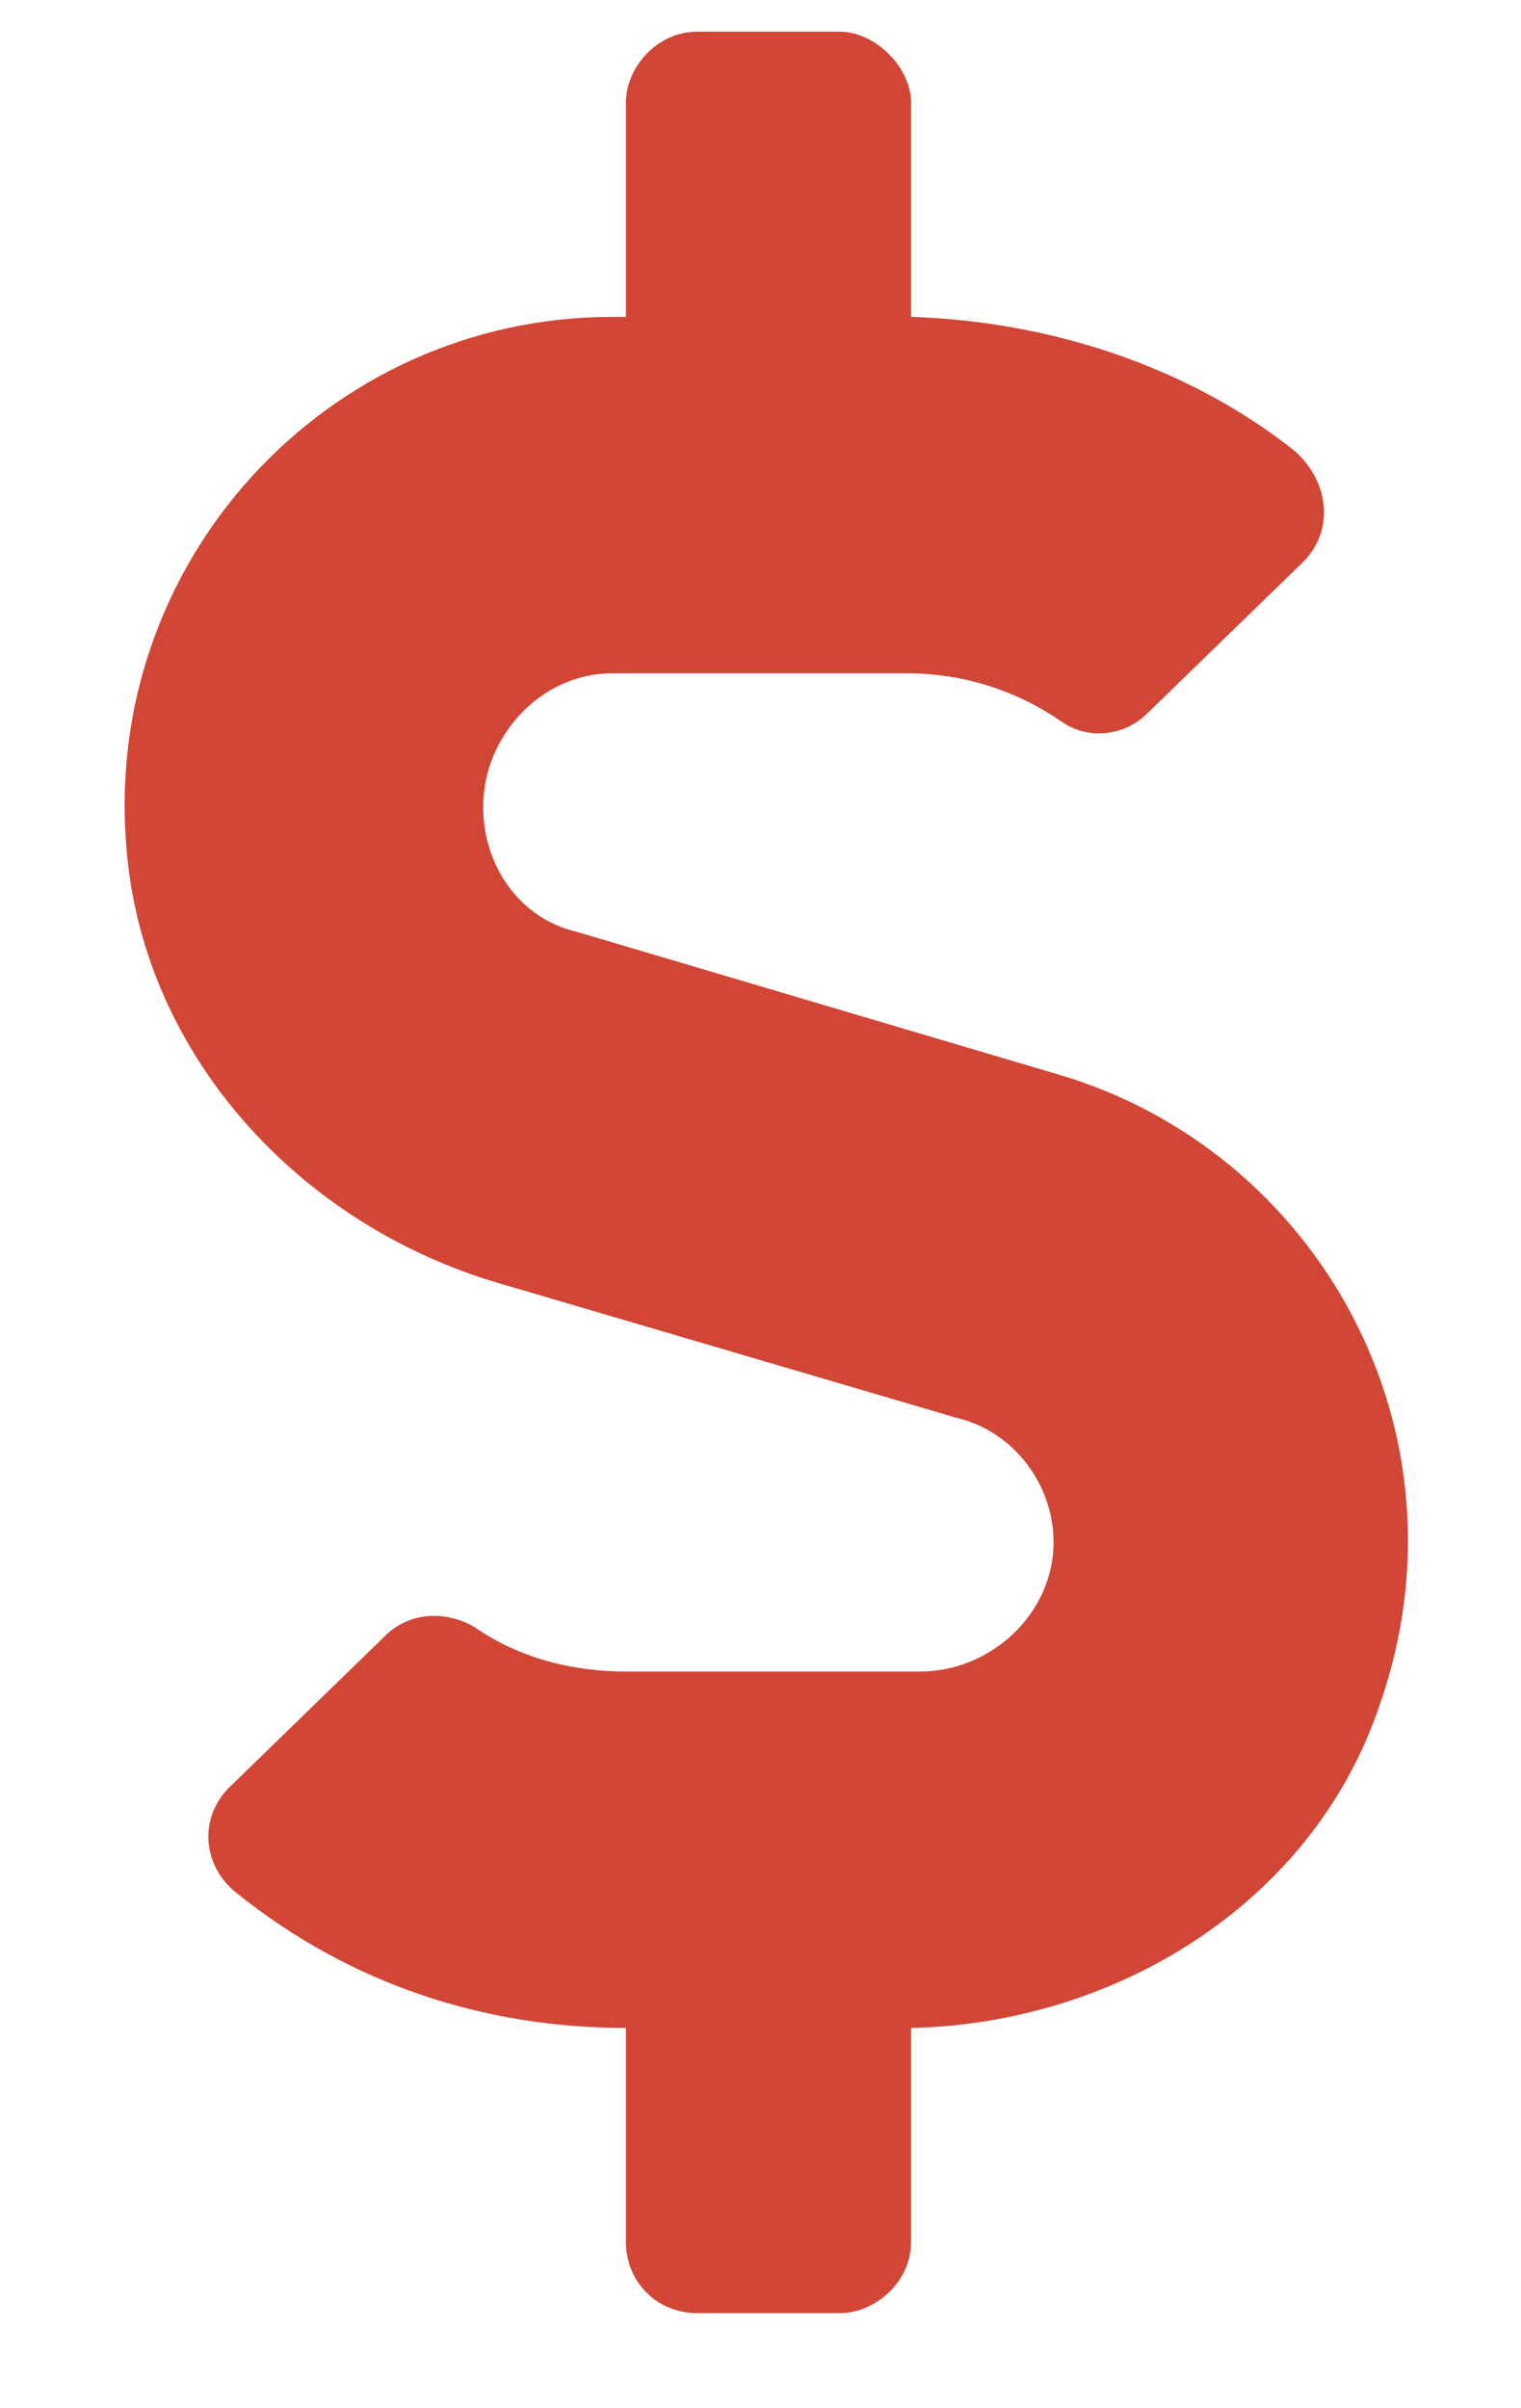 <svg width="12" height="19" viewBox="0 0 12 19" fill="none" xmlns="http://www.w3.org/2000/svg">
<path d="M8.348 8.477L4.551 7.352C4.094 7.246 3.812 6.824 3.812 6.367C3.812 5.805 4.27 5.312 4.832 5.312H7.152C7.609 5.312 8.031 5.453 8.383 5.699C8.594 5.84 8.875 5.805 9.051 5.629L10.281 4.434C10.527 4.188 10.492 3.801 10.211 3.555C9.367 2.887 8.277 2.535 7.188 2.5V0.812C7.188 0.531 6.906 0.25 6.625 0.25H5.5C5.184 0.25 4.938 0.531 4.938 0.812V2.5H4.832C2.582 2.5 0.789 4.434 1 6.719C1.141 8.336 2.371 9.672 3.953 10.129L7.539 11.184C7.996 11.289 8.312 11.711 8.312 12.168C8.312 12.73 7.82 13.188 7.258 13.188H4.938C4.516 13.188 4.094 13.082 3.742 12.836C3.496 12.695 3.215 12.73 3.039 12.906L1.809 14.102C1.562 14.348 1.598 14.734 1.879 14.945C2.758 15.648 3.812 16 4.938 16V17.688C4.938 18.004 5.184 18.25 5.5 18.25H6.625C6.906 18.25 7.188 18.004 7.188 17.688V16C8.805 15.965 10.352 15.016 10.879 13.469C11.652 11.289 10.387 9.074 8.348 8.477Z" fill="#D24636"/>
</svg>
